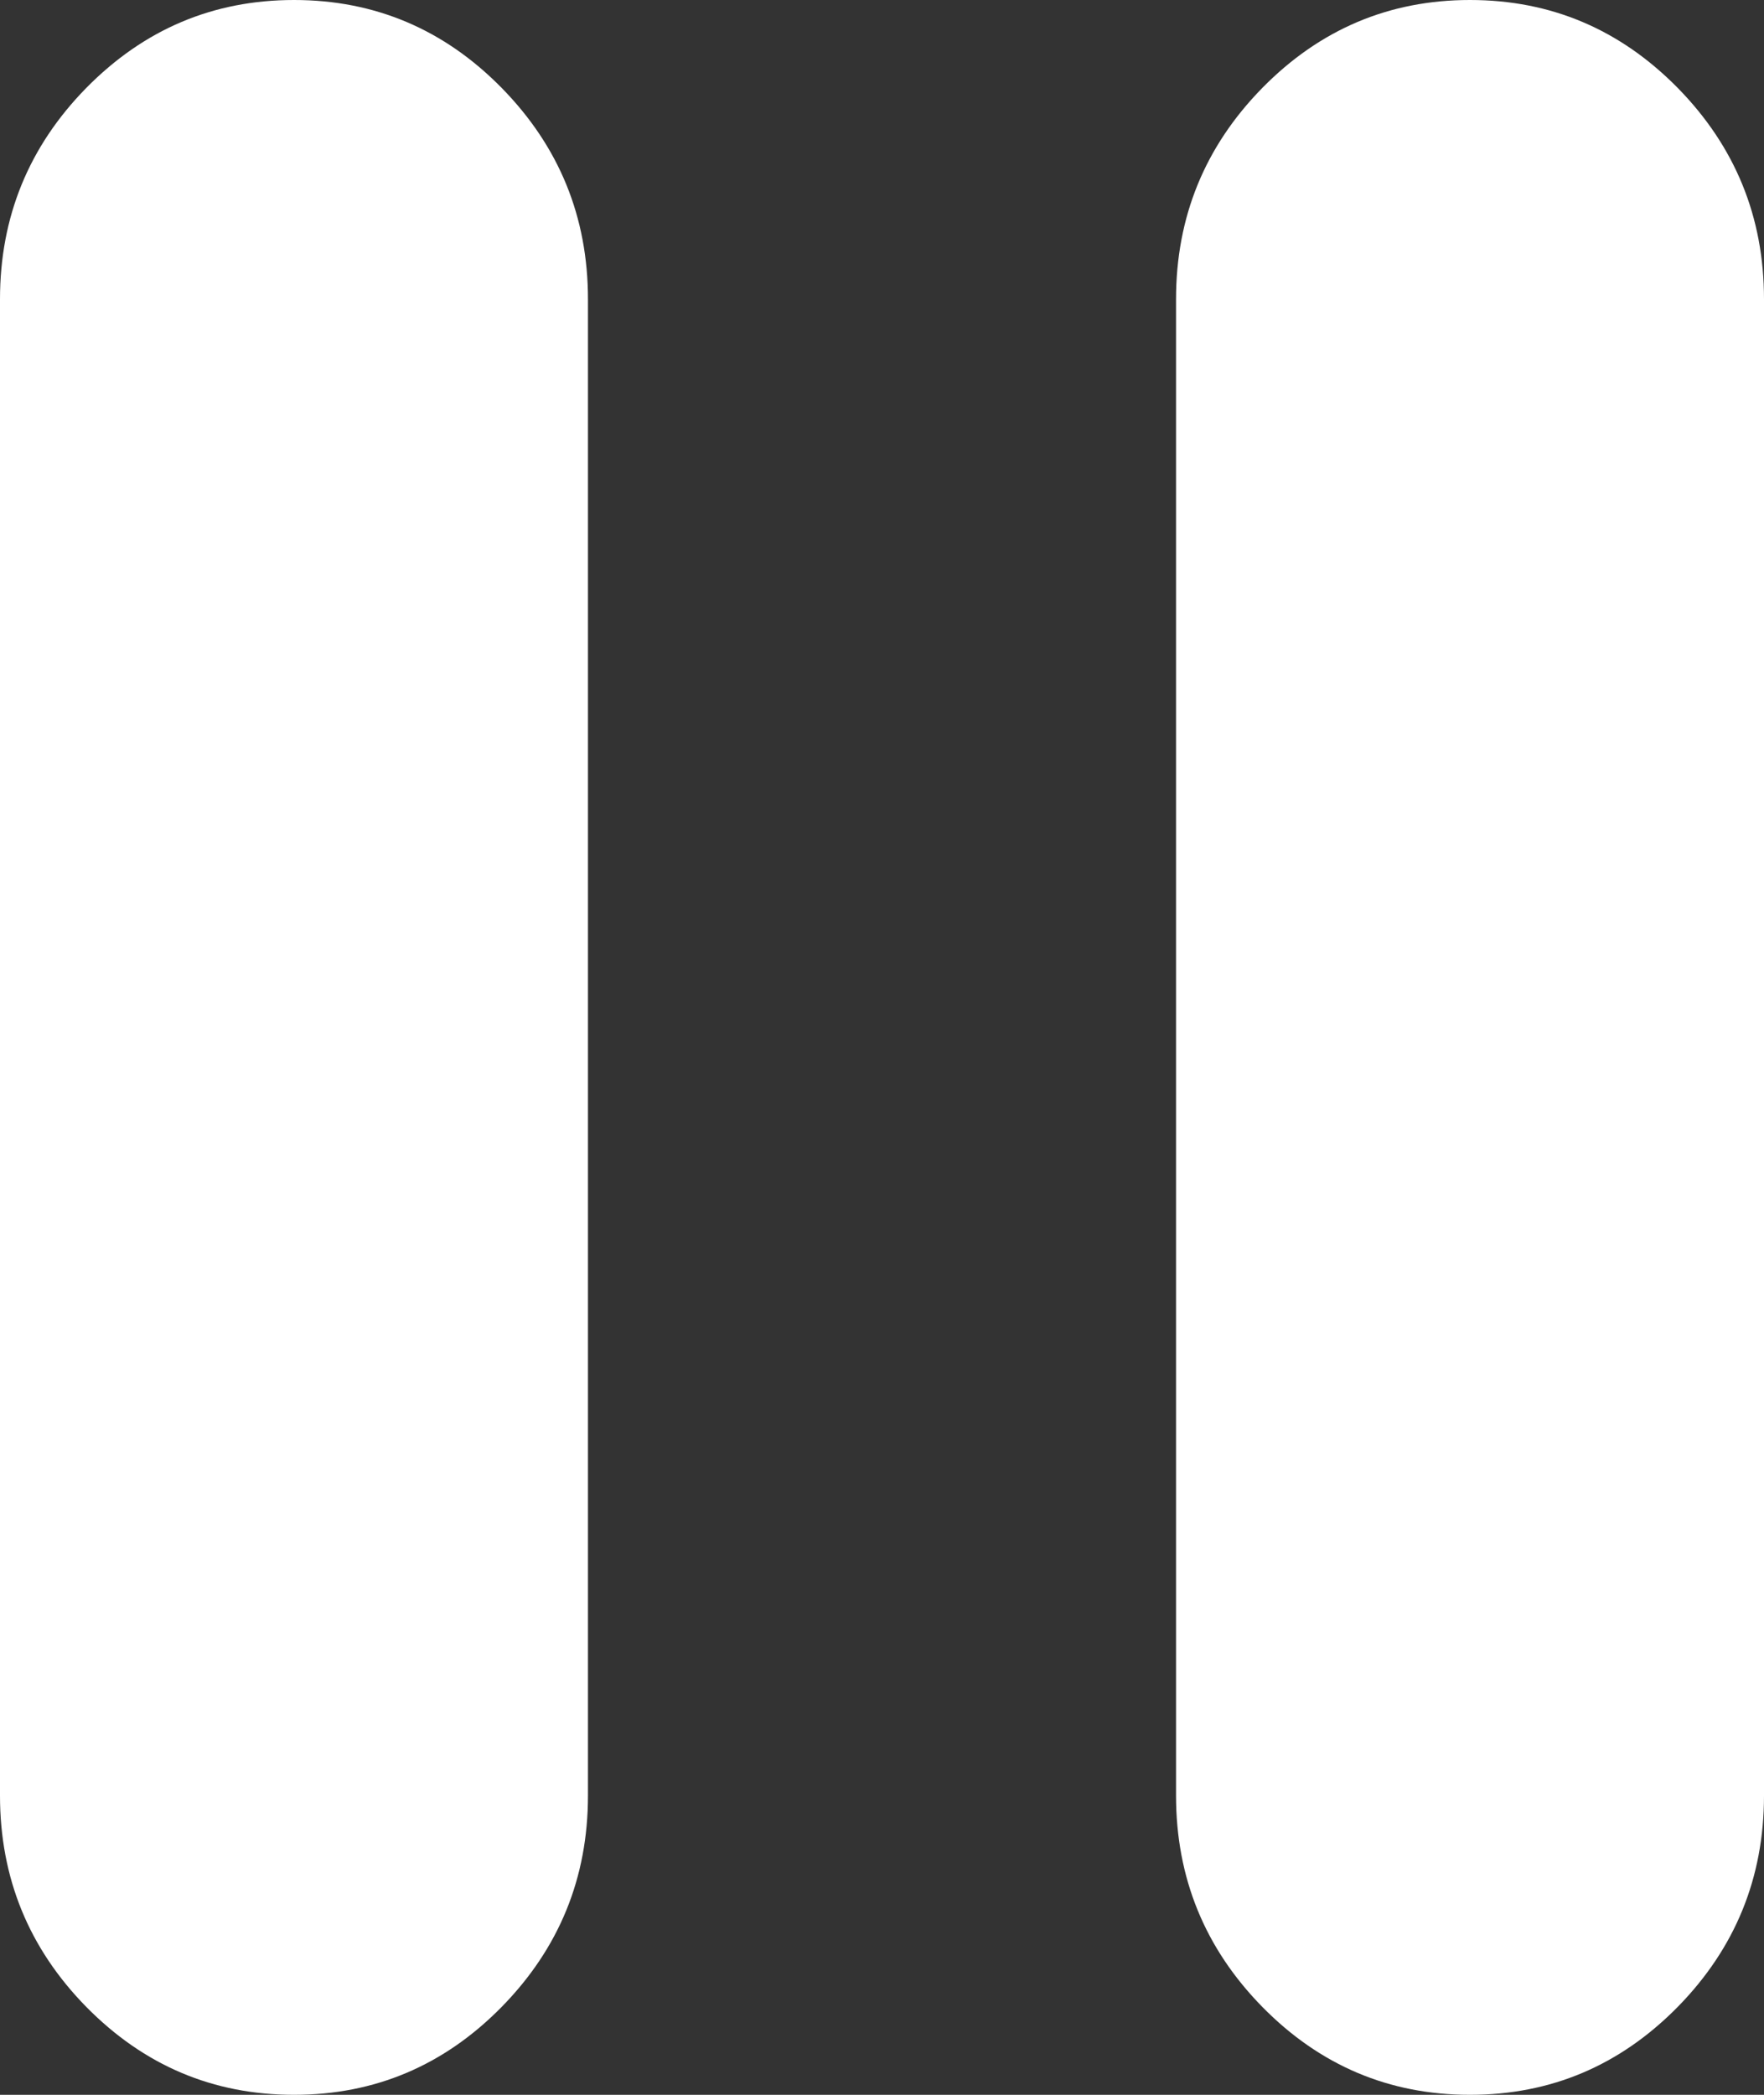 <svg width="16" height="19" viewBox="0 0 16 19" fill="none" xmlns="http://www.w3.org/2000/svg">
<rect x="0" y="0" width="16" height="19" fill="#333333" stroke="none"/>
<path d="M13.333 19C12.6 19 11.972 18.734 11.45 18.203C10.928 17.671 10.667 17.032 10.667 16.286V2.714C10.667 1.968 10.928 1.329 11.45 0.797C11.972 0.266 12.6 0 13.333 0C14.067 0 14.694 0.266 15.217 0.797C15.739 1.329 16 1.968 16 2.714V16.286C16 17.032 15.739 17.671 15.217 18.203C14.694 18.734 14.067 19 13.333 19ZM2.667 19C1.933 19 1.306 18.734 0.783 18.203C0.261 17.671 0 17.032 0 16.286V2.714C0 1.968 0.261 1.329 0.783 0.797C1.306 0.266 1.933 0 2.667 0C3.4 0 4.028 0.266 4.55 0.797C5.072 1.329 5.333 1.968 5.333 2.714V16.286C5.333 17.032 5.072 17.671 4.55 18.203C4.028 18.734 3.4 19 2.667 19Z" fill="white"/>
</svg>
